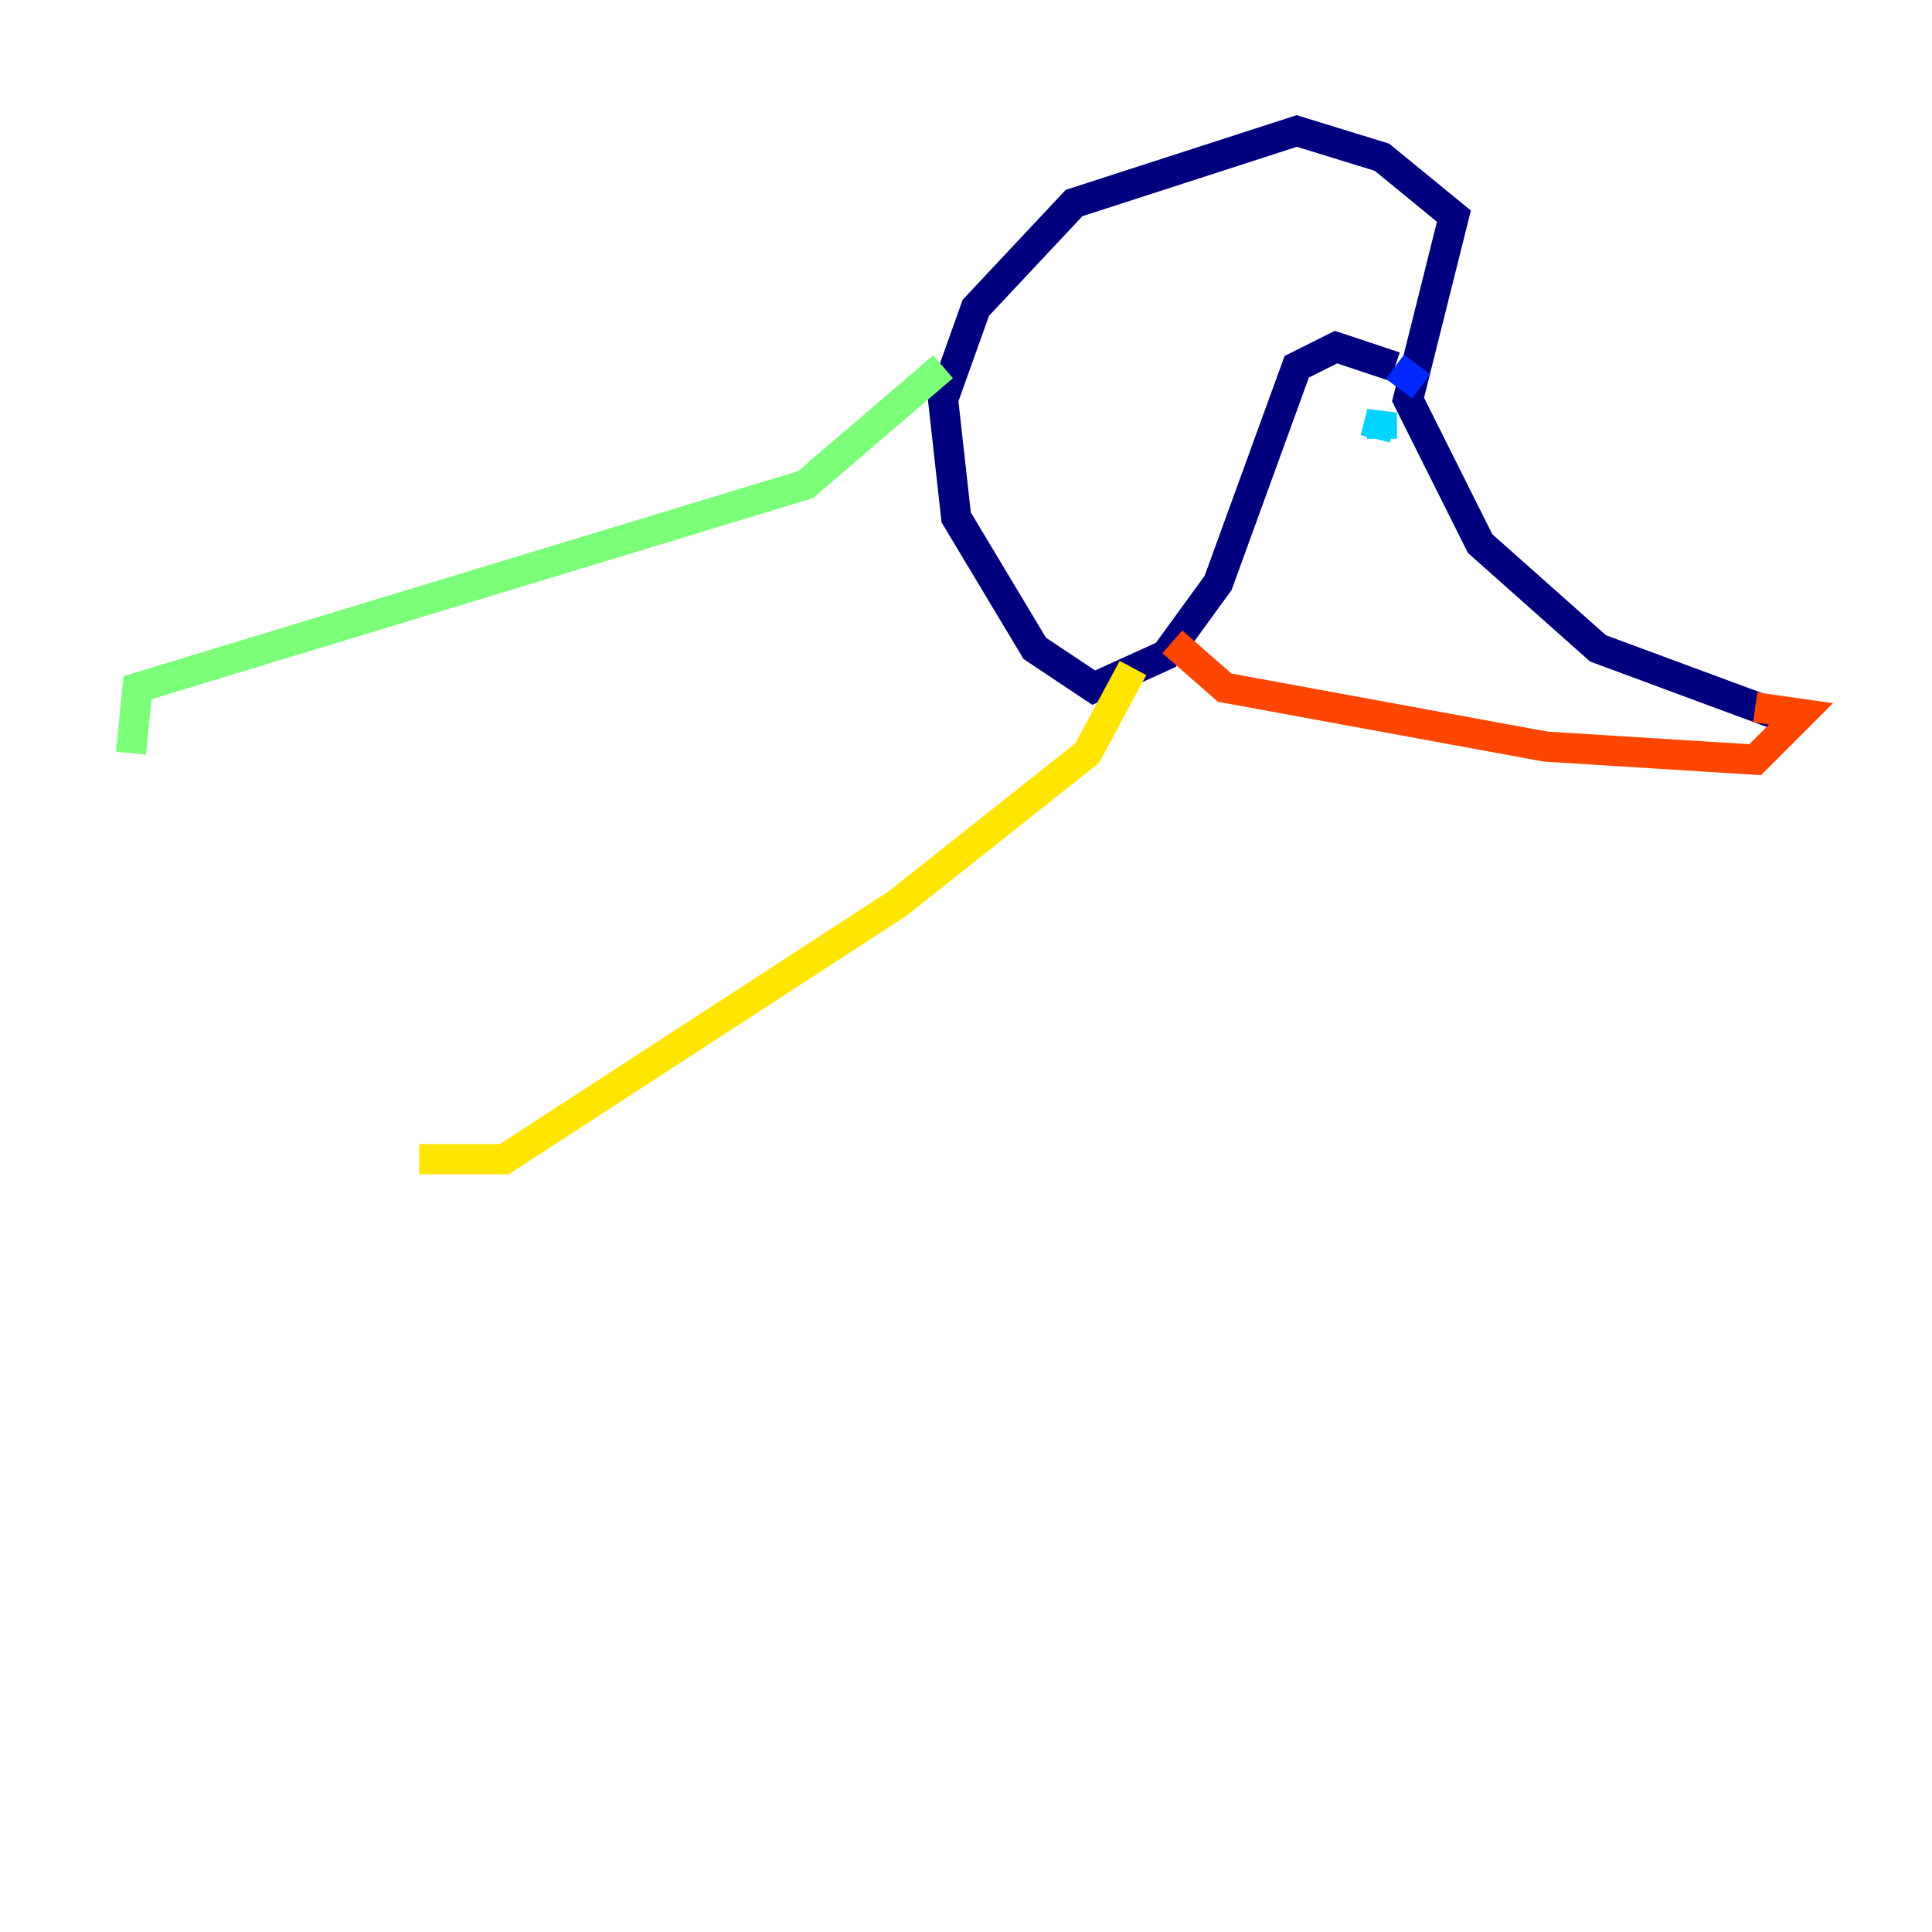 <?xml version="1.0" encoding="utf-8" ?>
<svg baseProfile="tiny" height="128" version="1.2" viewBox="0,0,128,128" width="128" xmlns="http://www.w3.org/2000/svg" xmlns:ev="http://www.w3.org/2001/xml-events" xmlns:xlink="http://www.w3.org/1999/xlink"><defs /><polyline fill="none" points="117.586,47.295 105.871,42.956 98.061,36.014 93.288,26.468 96.325,14.319 91.552,10.414 85.912,8.678 71.159,13.451 64.651,20.393 62.481,26.468 63.349,34.278 68.556,42.956 72.461,45.559 77.234,43.39 80.705,38.617 85.912,24.298 88.515,22.997 92.42,24.298" stroke="#00007f" stroke-width="2" /><polyline fill="none" points="92.42,24.298 94.156,25.6" stroke="#0028ff" stroke-width="2" /><polyline fill="none" points="91.552,29.071 91.552,27.336 91.119,29.071" stroke="#00d4ff" stroke-width="2" /><polyline fill="none" points="62.481,24.298 53.37,32.108 9.112,45.559 8.678,49.898" stroke="#7cff79" stroke-width="2" /><polyline fill="none" points="75.064,44.258 72.027,49.898 59.444,59.878 33.41,76.8 27.77,76.8" stroke="#ffe500" stroke-width="2" /><polyline fill="none" points="77.668,42.522 81.139,45.559 102.4,49.464 116.285,50.332 119.322,47.295 116.285,46.861" stroke="#ff4600" stroke-width="2" /><polyline fill="none" points="118.454,48.163 118.454,48.163" stroke="#7f0000" stroke-width="2" /></svg>